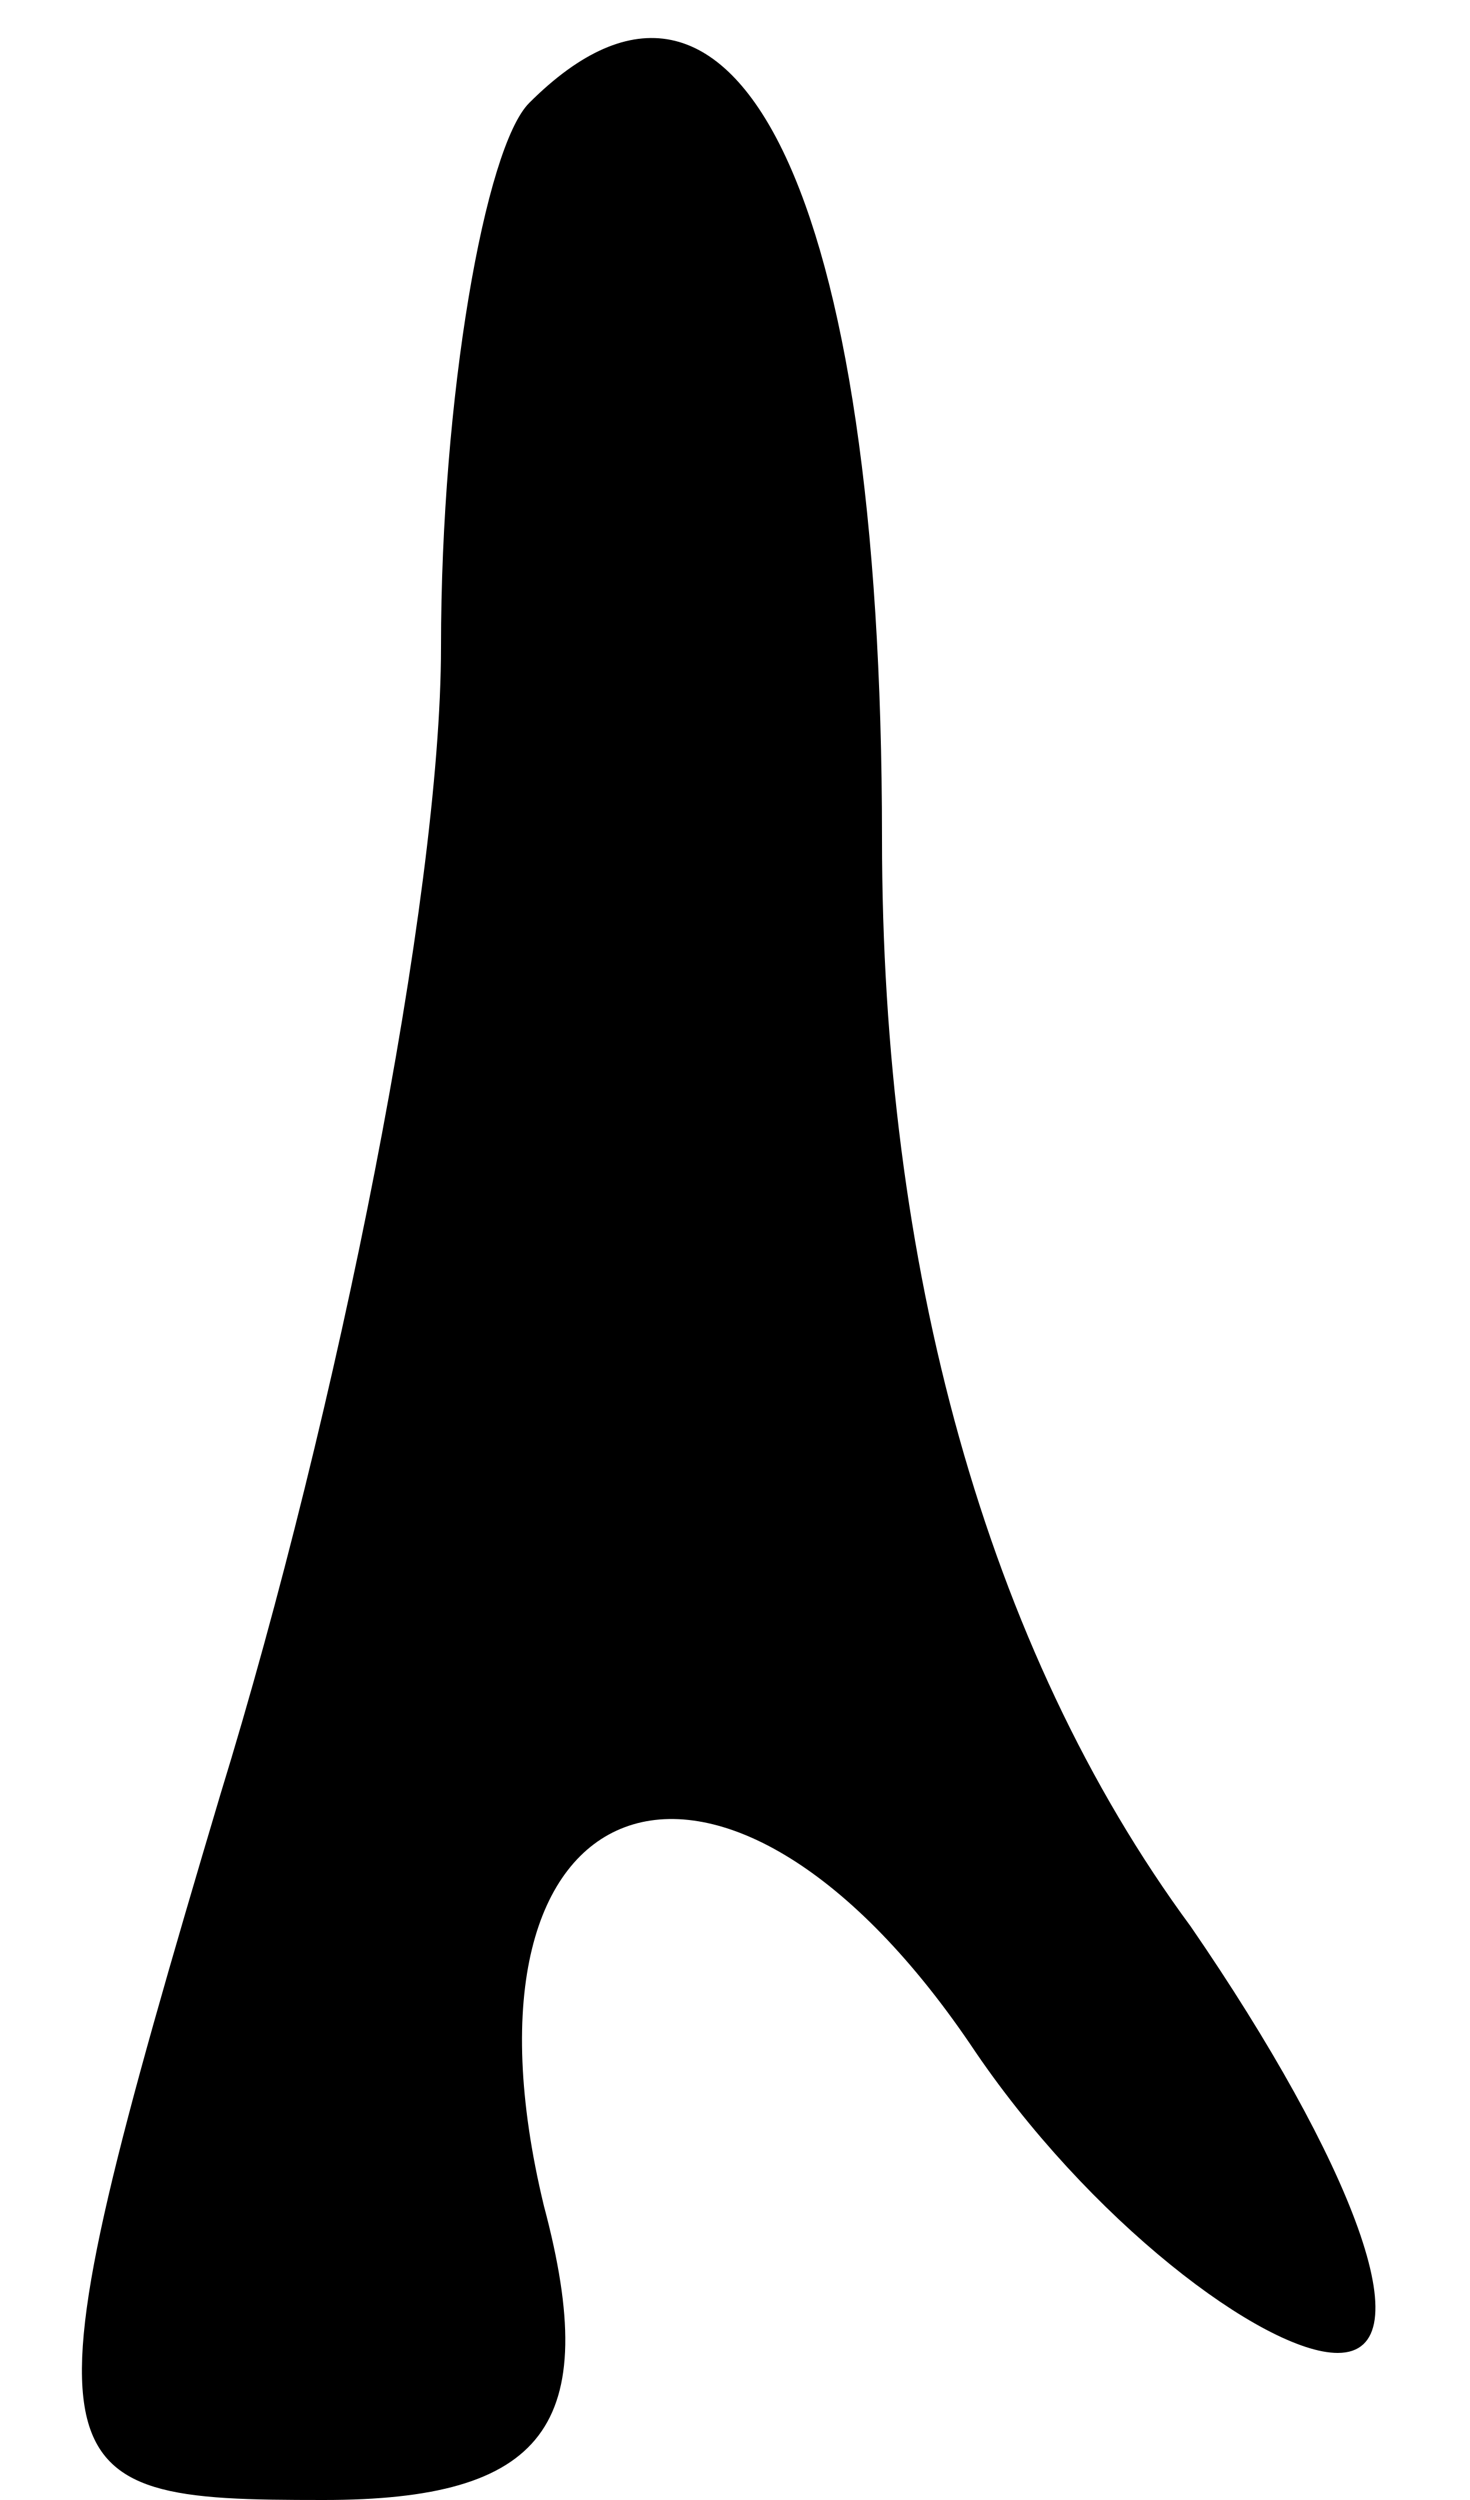 <?xml version="1.0" standalone="no"?>
<!DOCTYPE svg PUBLIC "-//W3C//DTD SVG 20010904//EN"
 "http://www.w3.org/TR/2001/REC-SVG-20010904/DTD/svg10.dtd">
<svg version="1.0" xmlns="http://www.w3.org/2000/svg"
 width="10pt" height="17pt" viewBox="0 0 10 17"
 preserveAspectRatio="xMidYMid meet">
<g transform="translate(0,17) scale(0.1,-0.1)"
fill="#000000" stroke="none">
<path fill="#000000" stroke="none" d="M36 163 c-3 -3 -6 -20 -6 -37 0 -17 -7
-52 -15 -78 -14 -47 -13 -48 7 -48 15 0 19 5 15 20 -7 29 12 36 29 11 8 -12
20 -21 25 -21 6 0 1 13 -10 29 -14 19 -21 45 -21 74 0 44 -10 64 -24 50z"/>
</g>
</svg>
